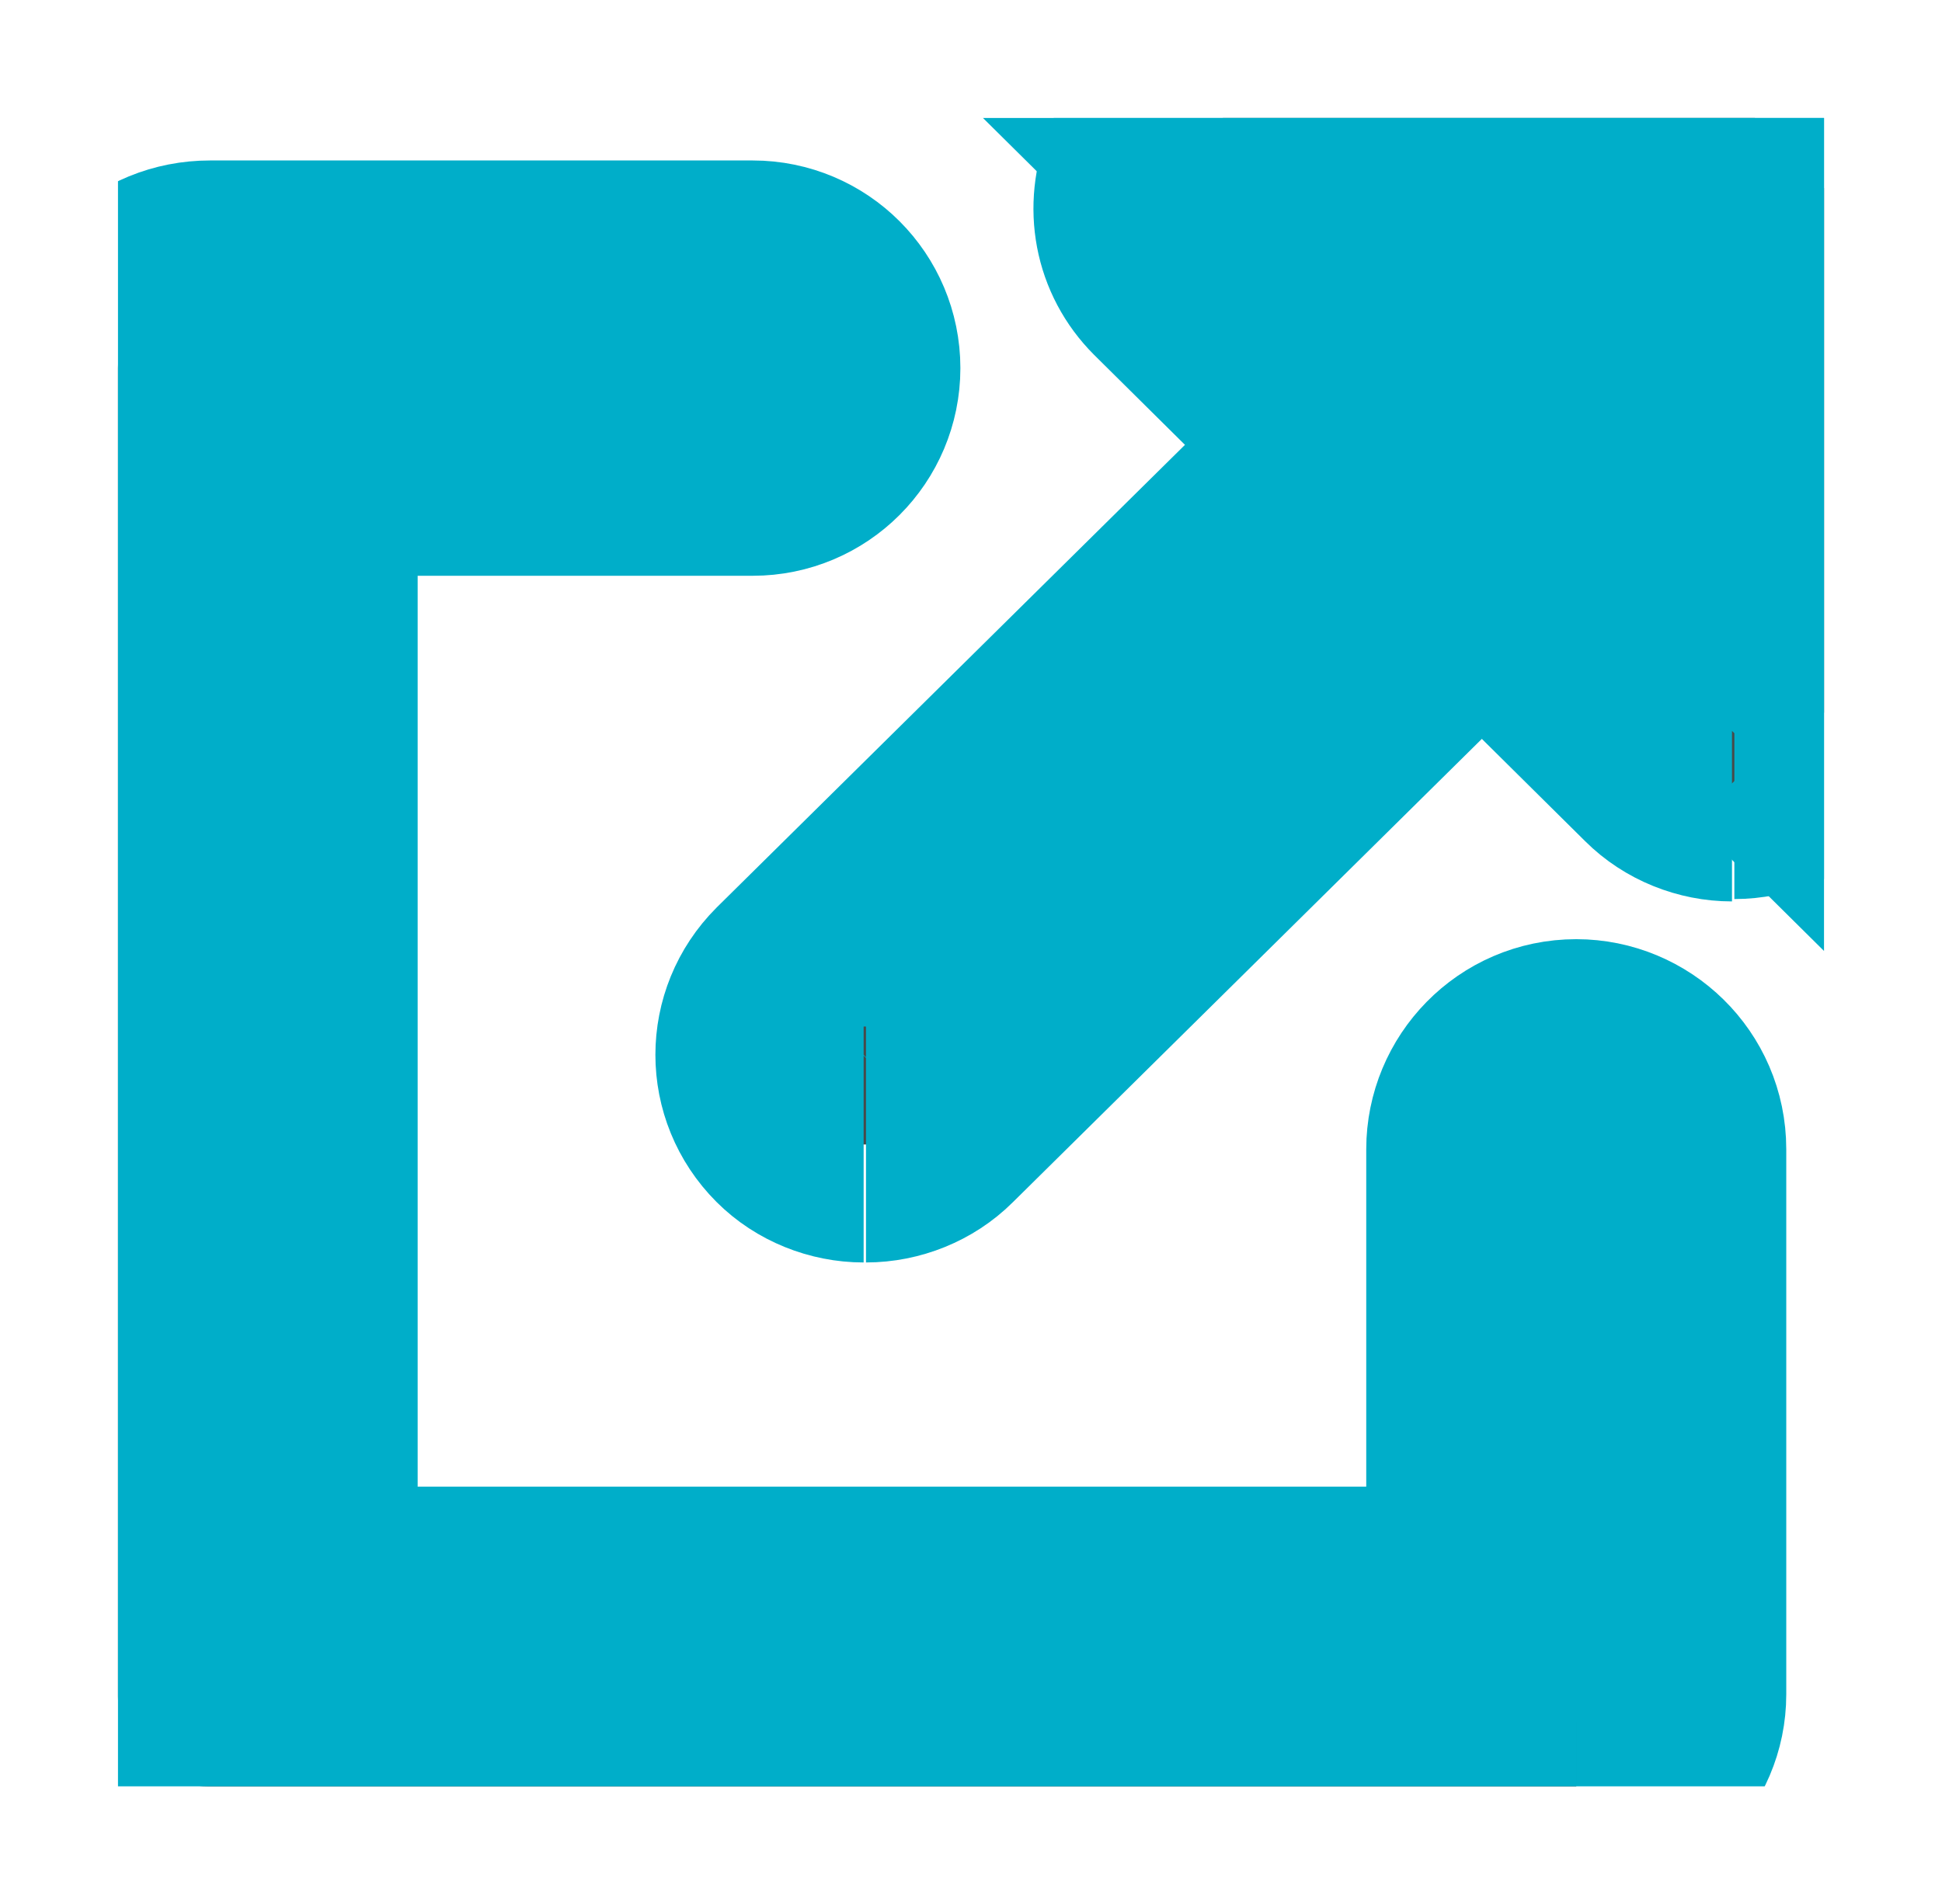 <?xml version="1.0" encoding="UTF-8"?>
<svg id="Layer_1" data-name="Layer 1" xmlns="http://www.w3.org/2000/svg" xmlns:xlink="http://www.w3.org/1999/xlink" viewBox="0 0 8.23 8.07">
  <defs>
    <style>
      .cls-1 {
        fill: none;
      }

      .cls-2 {
        fill: #494949;
        stroke: #00aec9;
        stroke-miterlimit: 10;
      }

      .cls-3 {
        clip-path: url(#clippath);
      }
    </style>
    <clipPath id="clippath">
      <rect class="cls-1" x=".5" y=".5" width="7.23" height="7.07"/>
    </clipPath>
  </defs>
  <g class="cls-3">
    <g id="Group_18559" data-name="Group 18559">
      <path id="Path_49072" data-name="Path 49072" class="cls-2" d="M6.68,7.57H.88c-.21,0-.38-.17-.38-.38V1.56c0-.21.17-.38.39-.38h2.3c.21,0,.38.17.38.38,0,.21-.17.38-.38.38h-1.92v4.86h5.02v-1.93c0-.21.17-.39.39-.39.21,0,.39.17.39.39v2.31c0,.21-.17.38-.39.38h0"/>
      <path id="Path_49073" data-name="Path 49073" class="cls-2" d="M3.66,4.85c-.1,0-.2-.04-.27-.11-.15-.15-.15-.39,0-.54,0,0,0,0,0,0l2.48-2.45c.15-.15.39-.15.55,0,.15.15.15.39,0,.54,0,0,0,0,0,0l-2.48,2.45c-.07.07-.17.11-.27.11"/>
      <path id="Path_49074" data-name="Path 49074" class="cls-2" d="M7.34,2.94V.88h-2.08l2.08,2.06Z"/>
      <path id="Path_49075" data-name="Path 49075" class="cls-2" d="M7.34,3.32c-.1,0-.2-.04-.27-.11l-2.08-2.06c-.11-.11-.14-.27-.08-.42.06-.14.2-.24.36-.24h2.08c.21,0,.38.17.39.38h0v2.06c0,.16-.09.29-.24.35-.05.02-.1.03-.15.03M6.19,1.26l.76.75v-.75h-.76Z"/>
    </g>
  </g>
</svg>